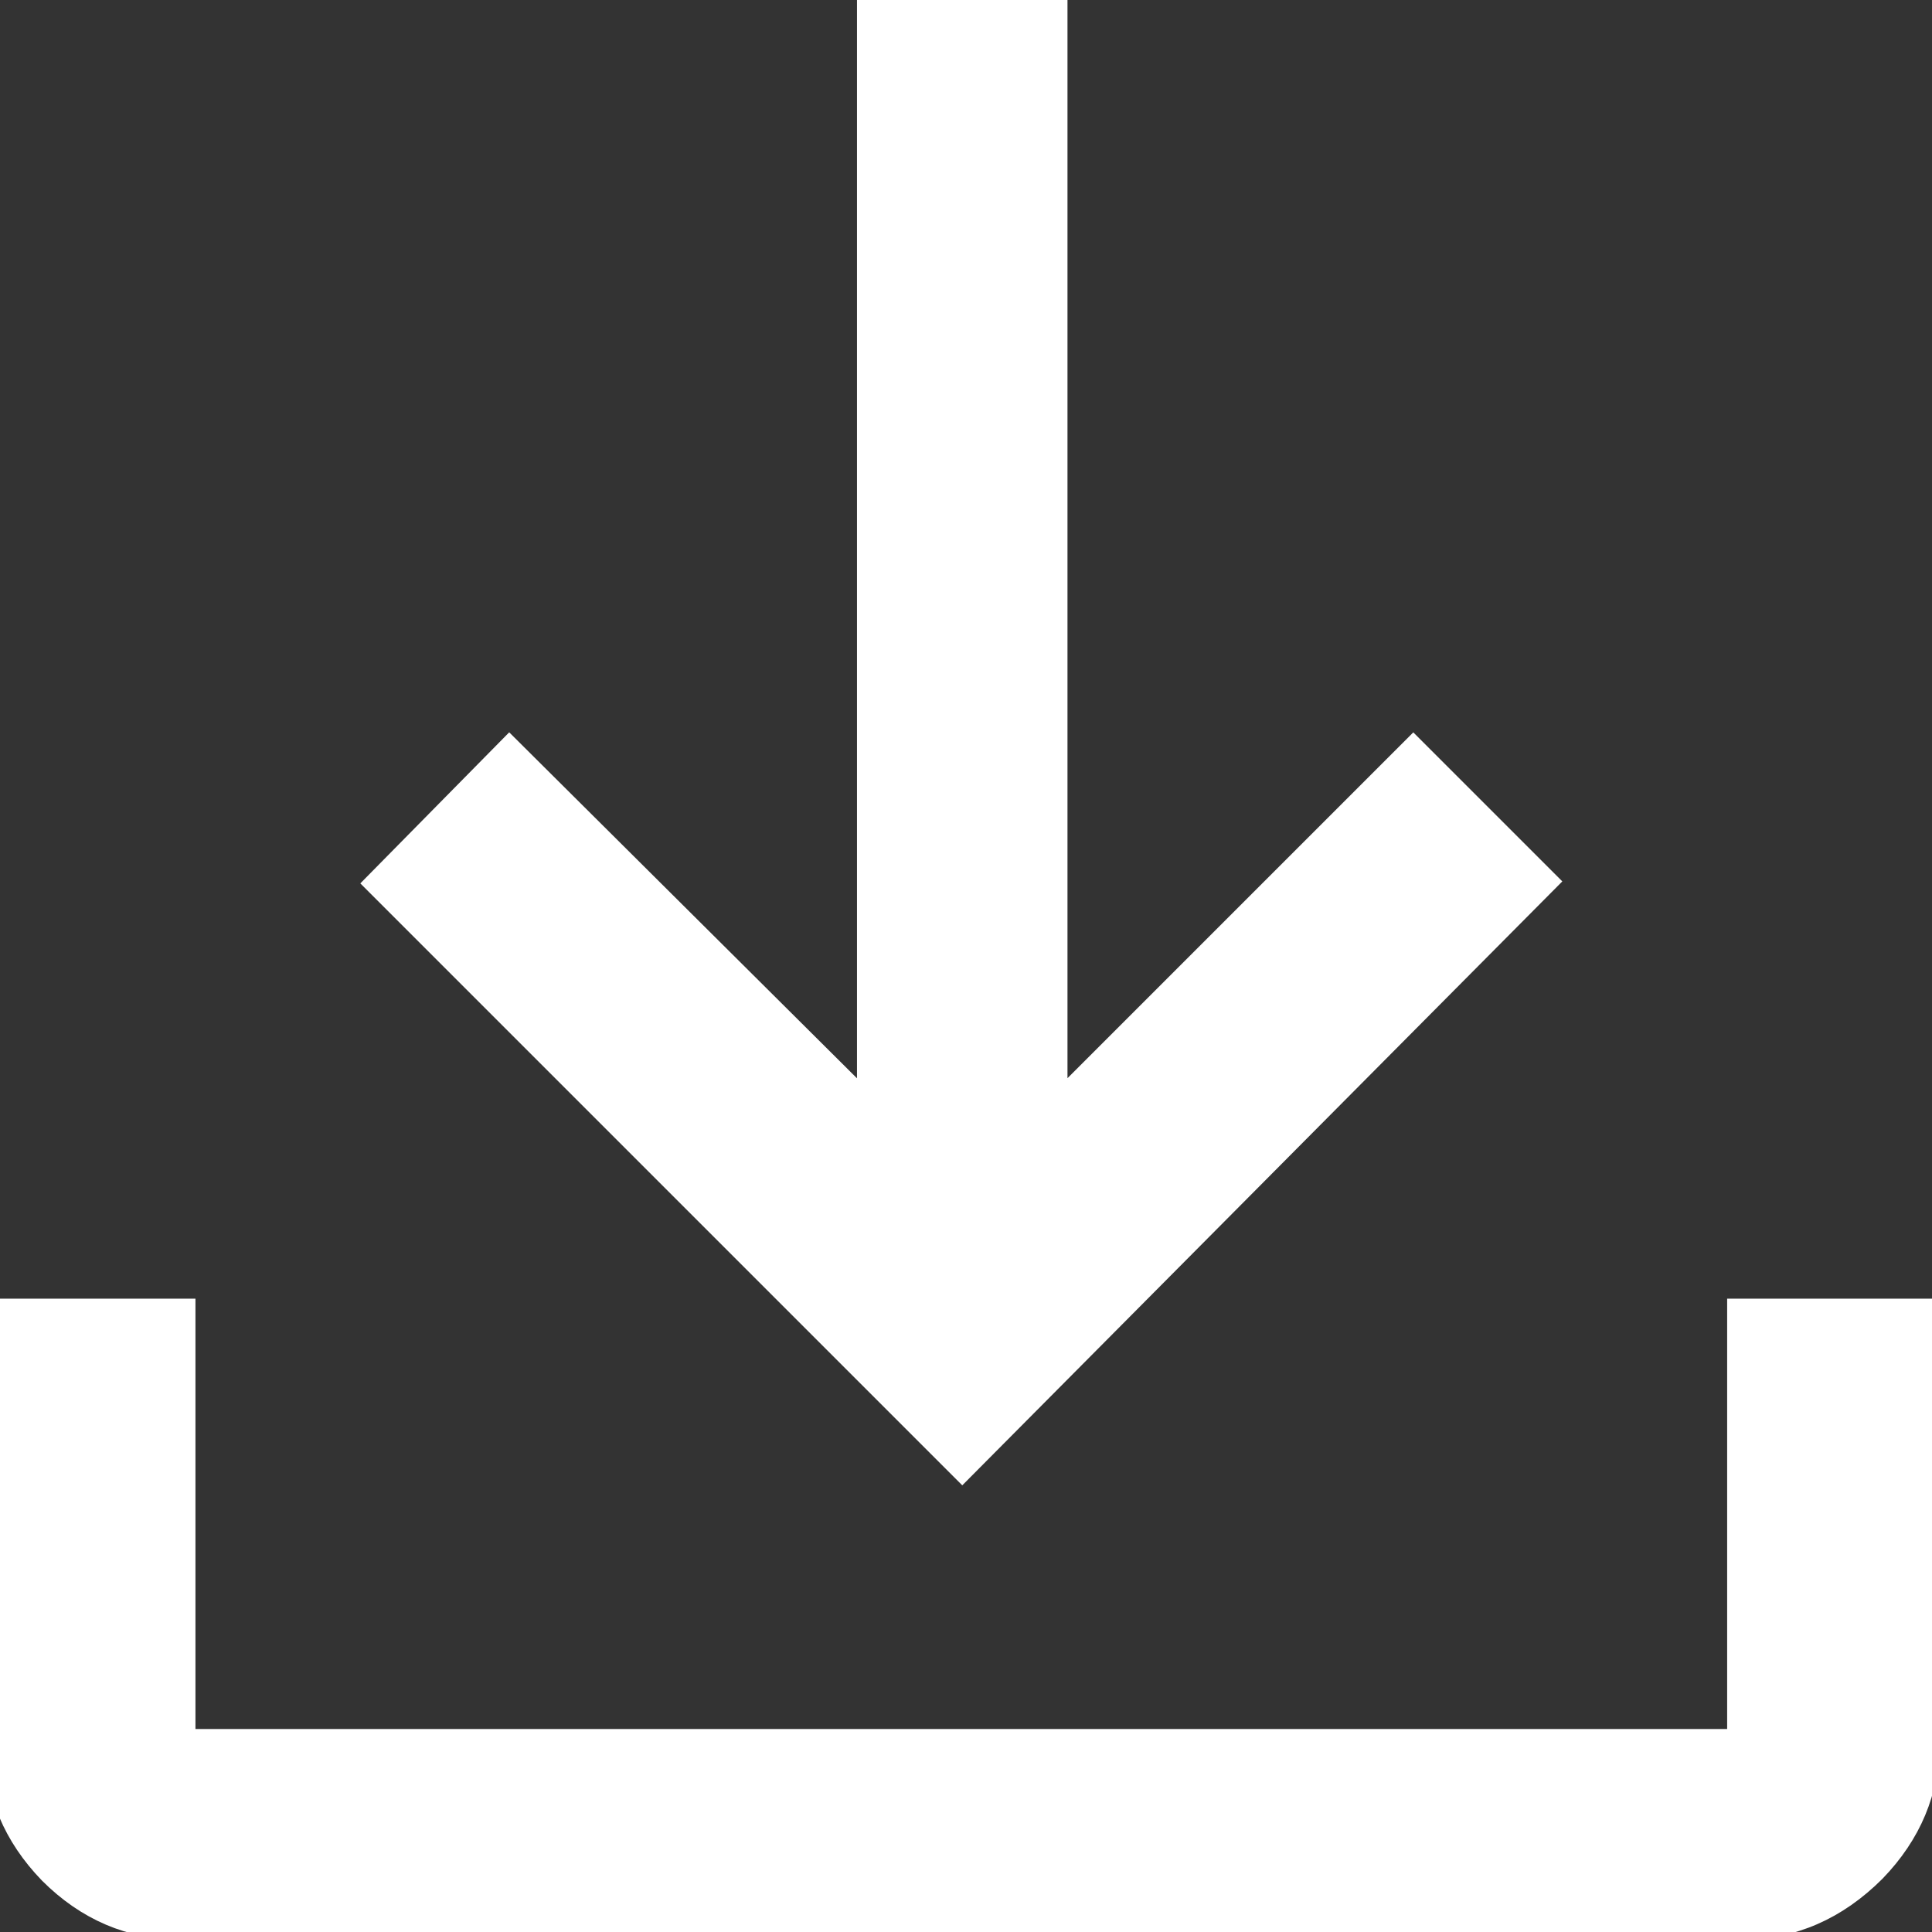 <svg
        xmlns="http://www.w3.org/2000/svg"
        height="1028"
        width="1028"
        version="1.1"><rect width="100%" height="100%" fill="#333333" stroke="none"/><path
        fill="white"
        stroke="white"
        stroke-width="16px"
        d="M 96,1024 Q 57,1024 28,995 0,966 0,928 V 699 H 96 V 928 H 927 V 699 H 1024 v 228 q 0,38 -28,67 Q 966,1024 927,1024 Z M 512,779 203,470 271,401 464,593 V 0 H 560 V 593 L 752,401 l 68,68 z"
/>
</svg>
